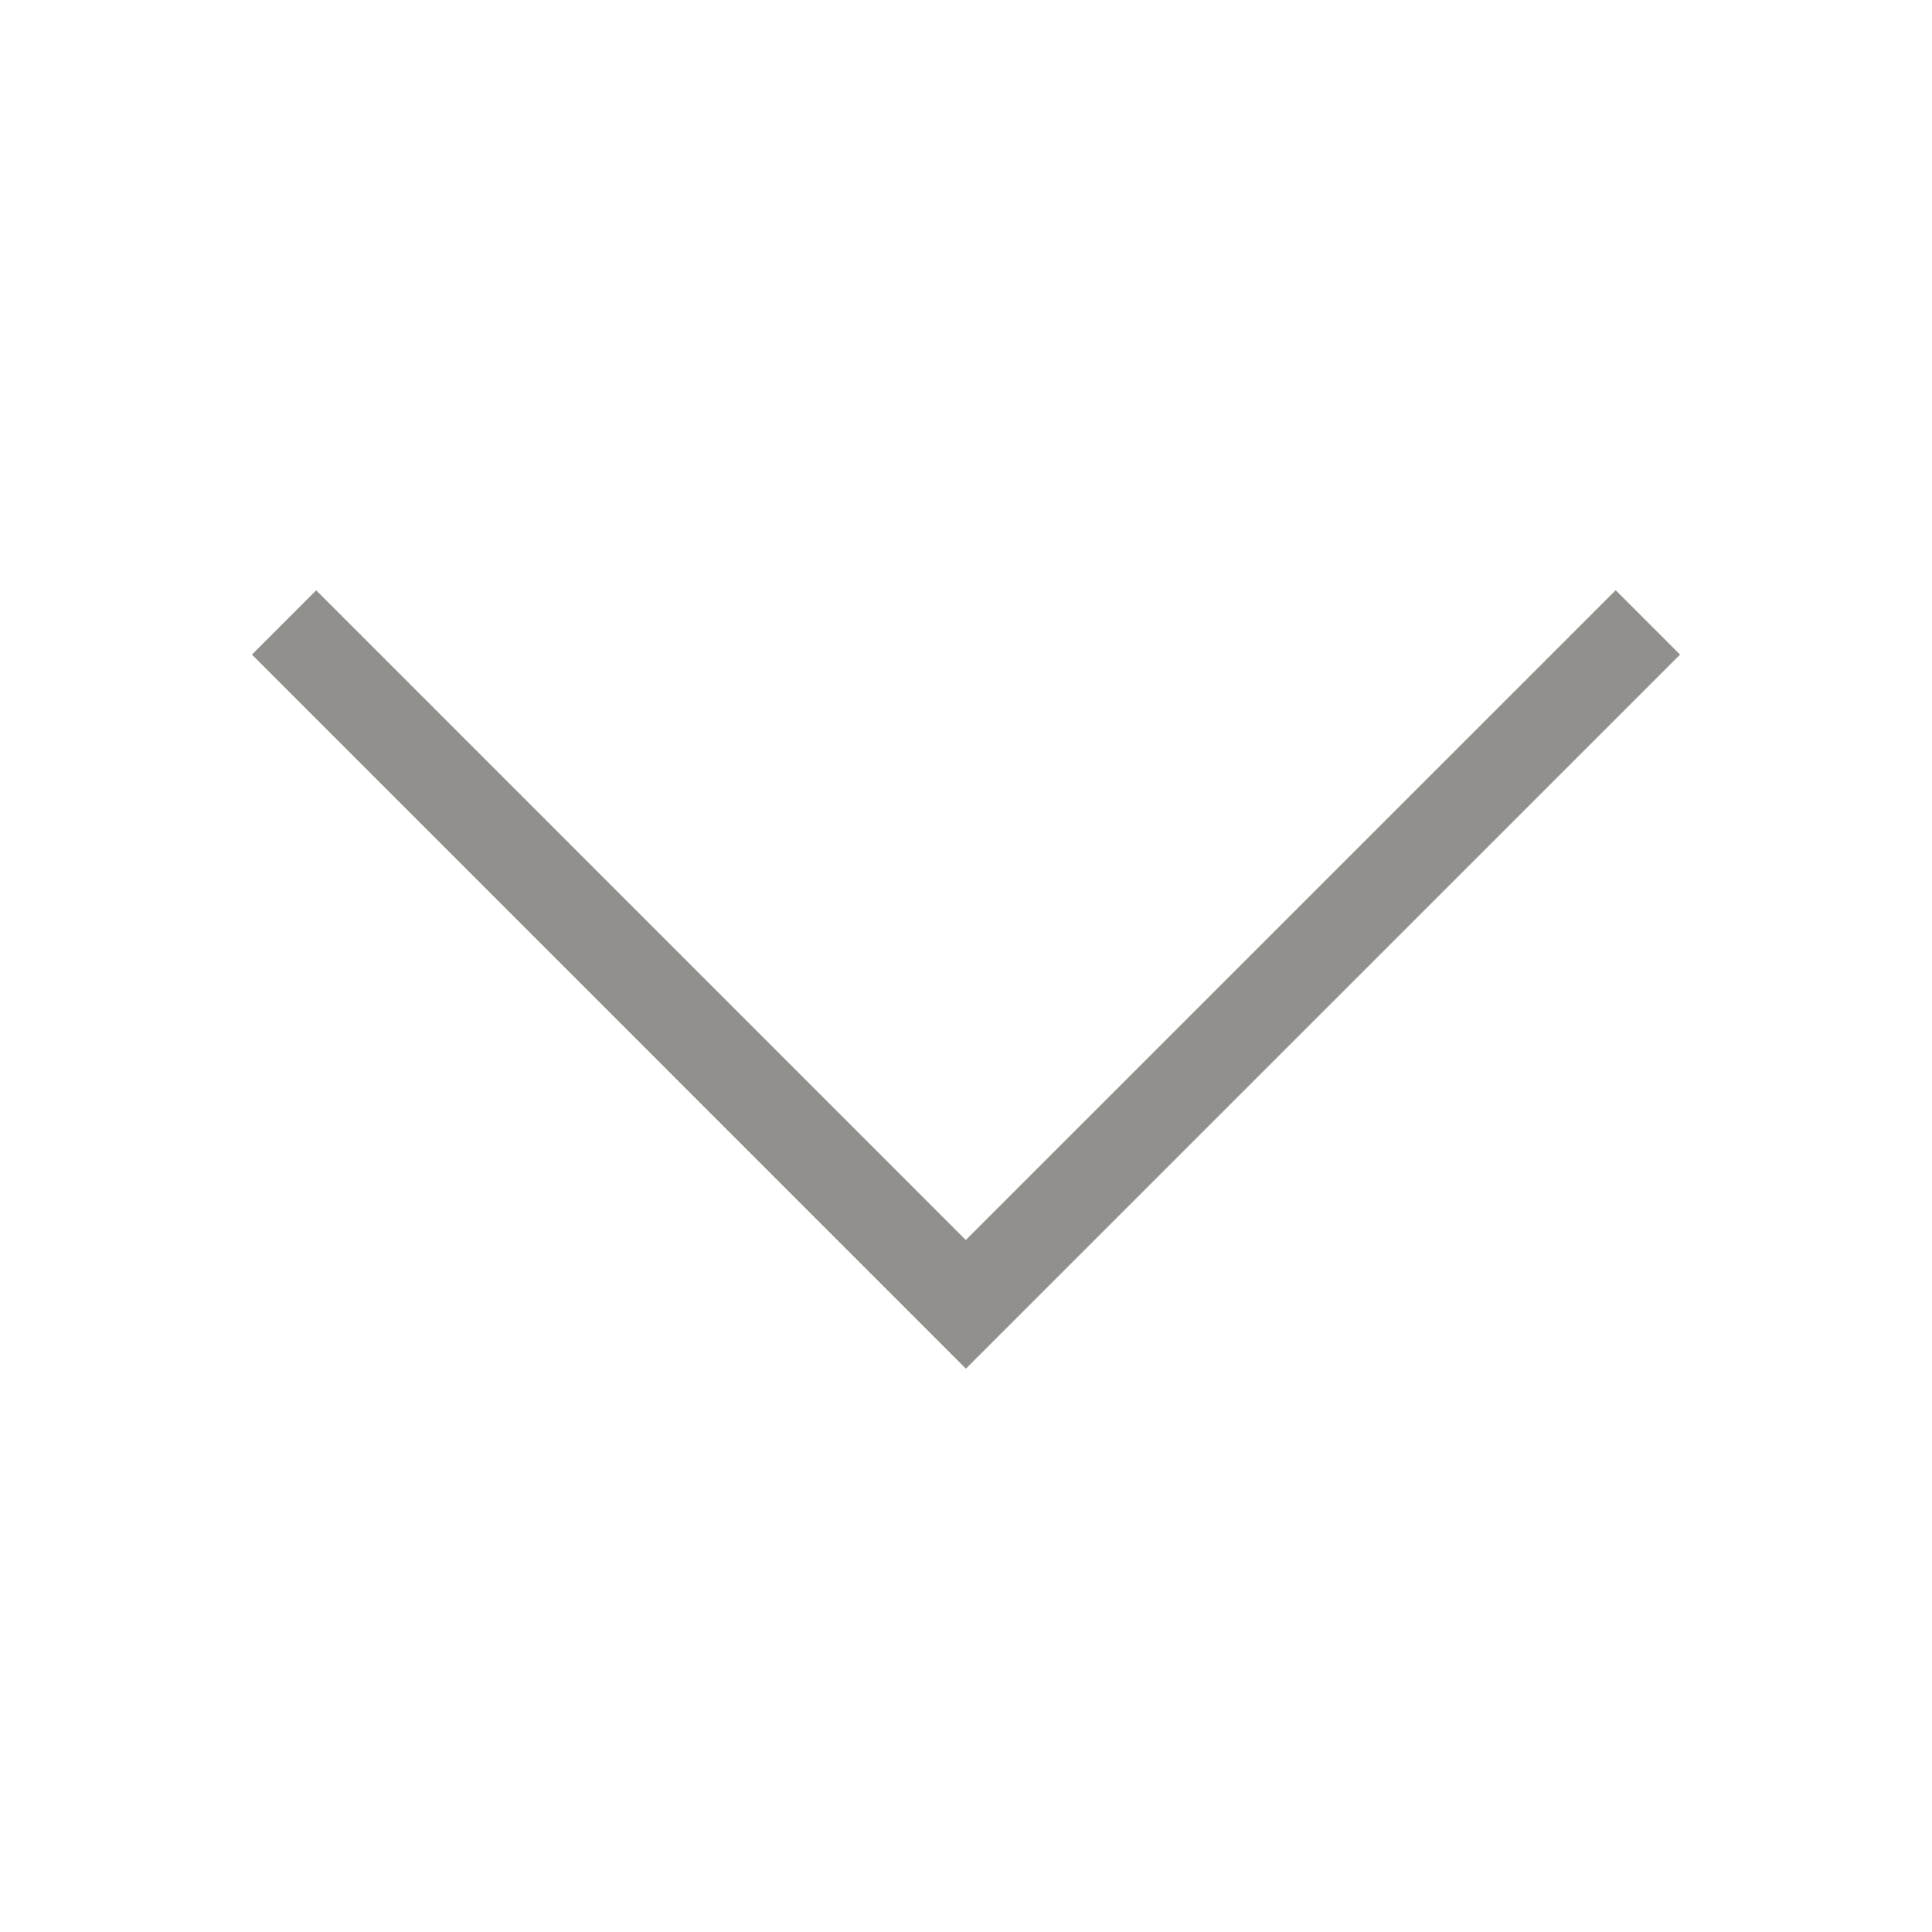 <!-- Generated by IcoMoon.io -->
<svg version="1.1" xmlns="http://www.w3.org/2000/svg" width="40" height="40" viewBox="0 0 40 40">
<title>th-angle-down</title>
<path fill="#91908d" d="M34.784 13.553l-14.786 14.784-14.782-14.784 1.331-1.331 13.449 13.451 13.455-13.453 1.333 1.333z"></path>
</svg>
